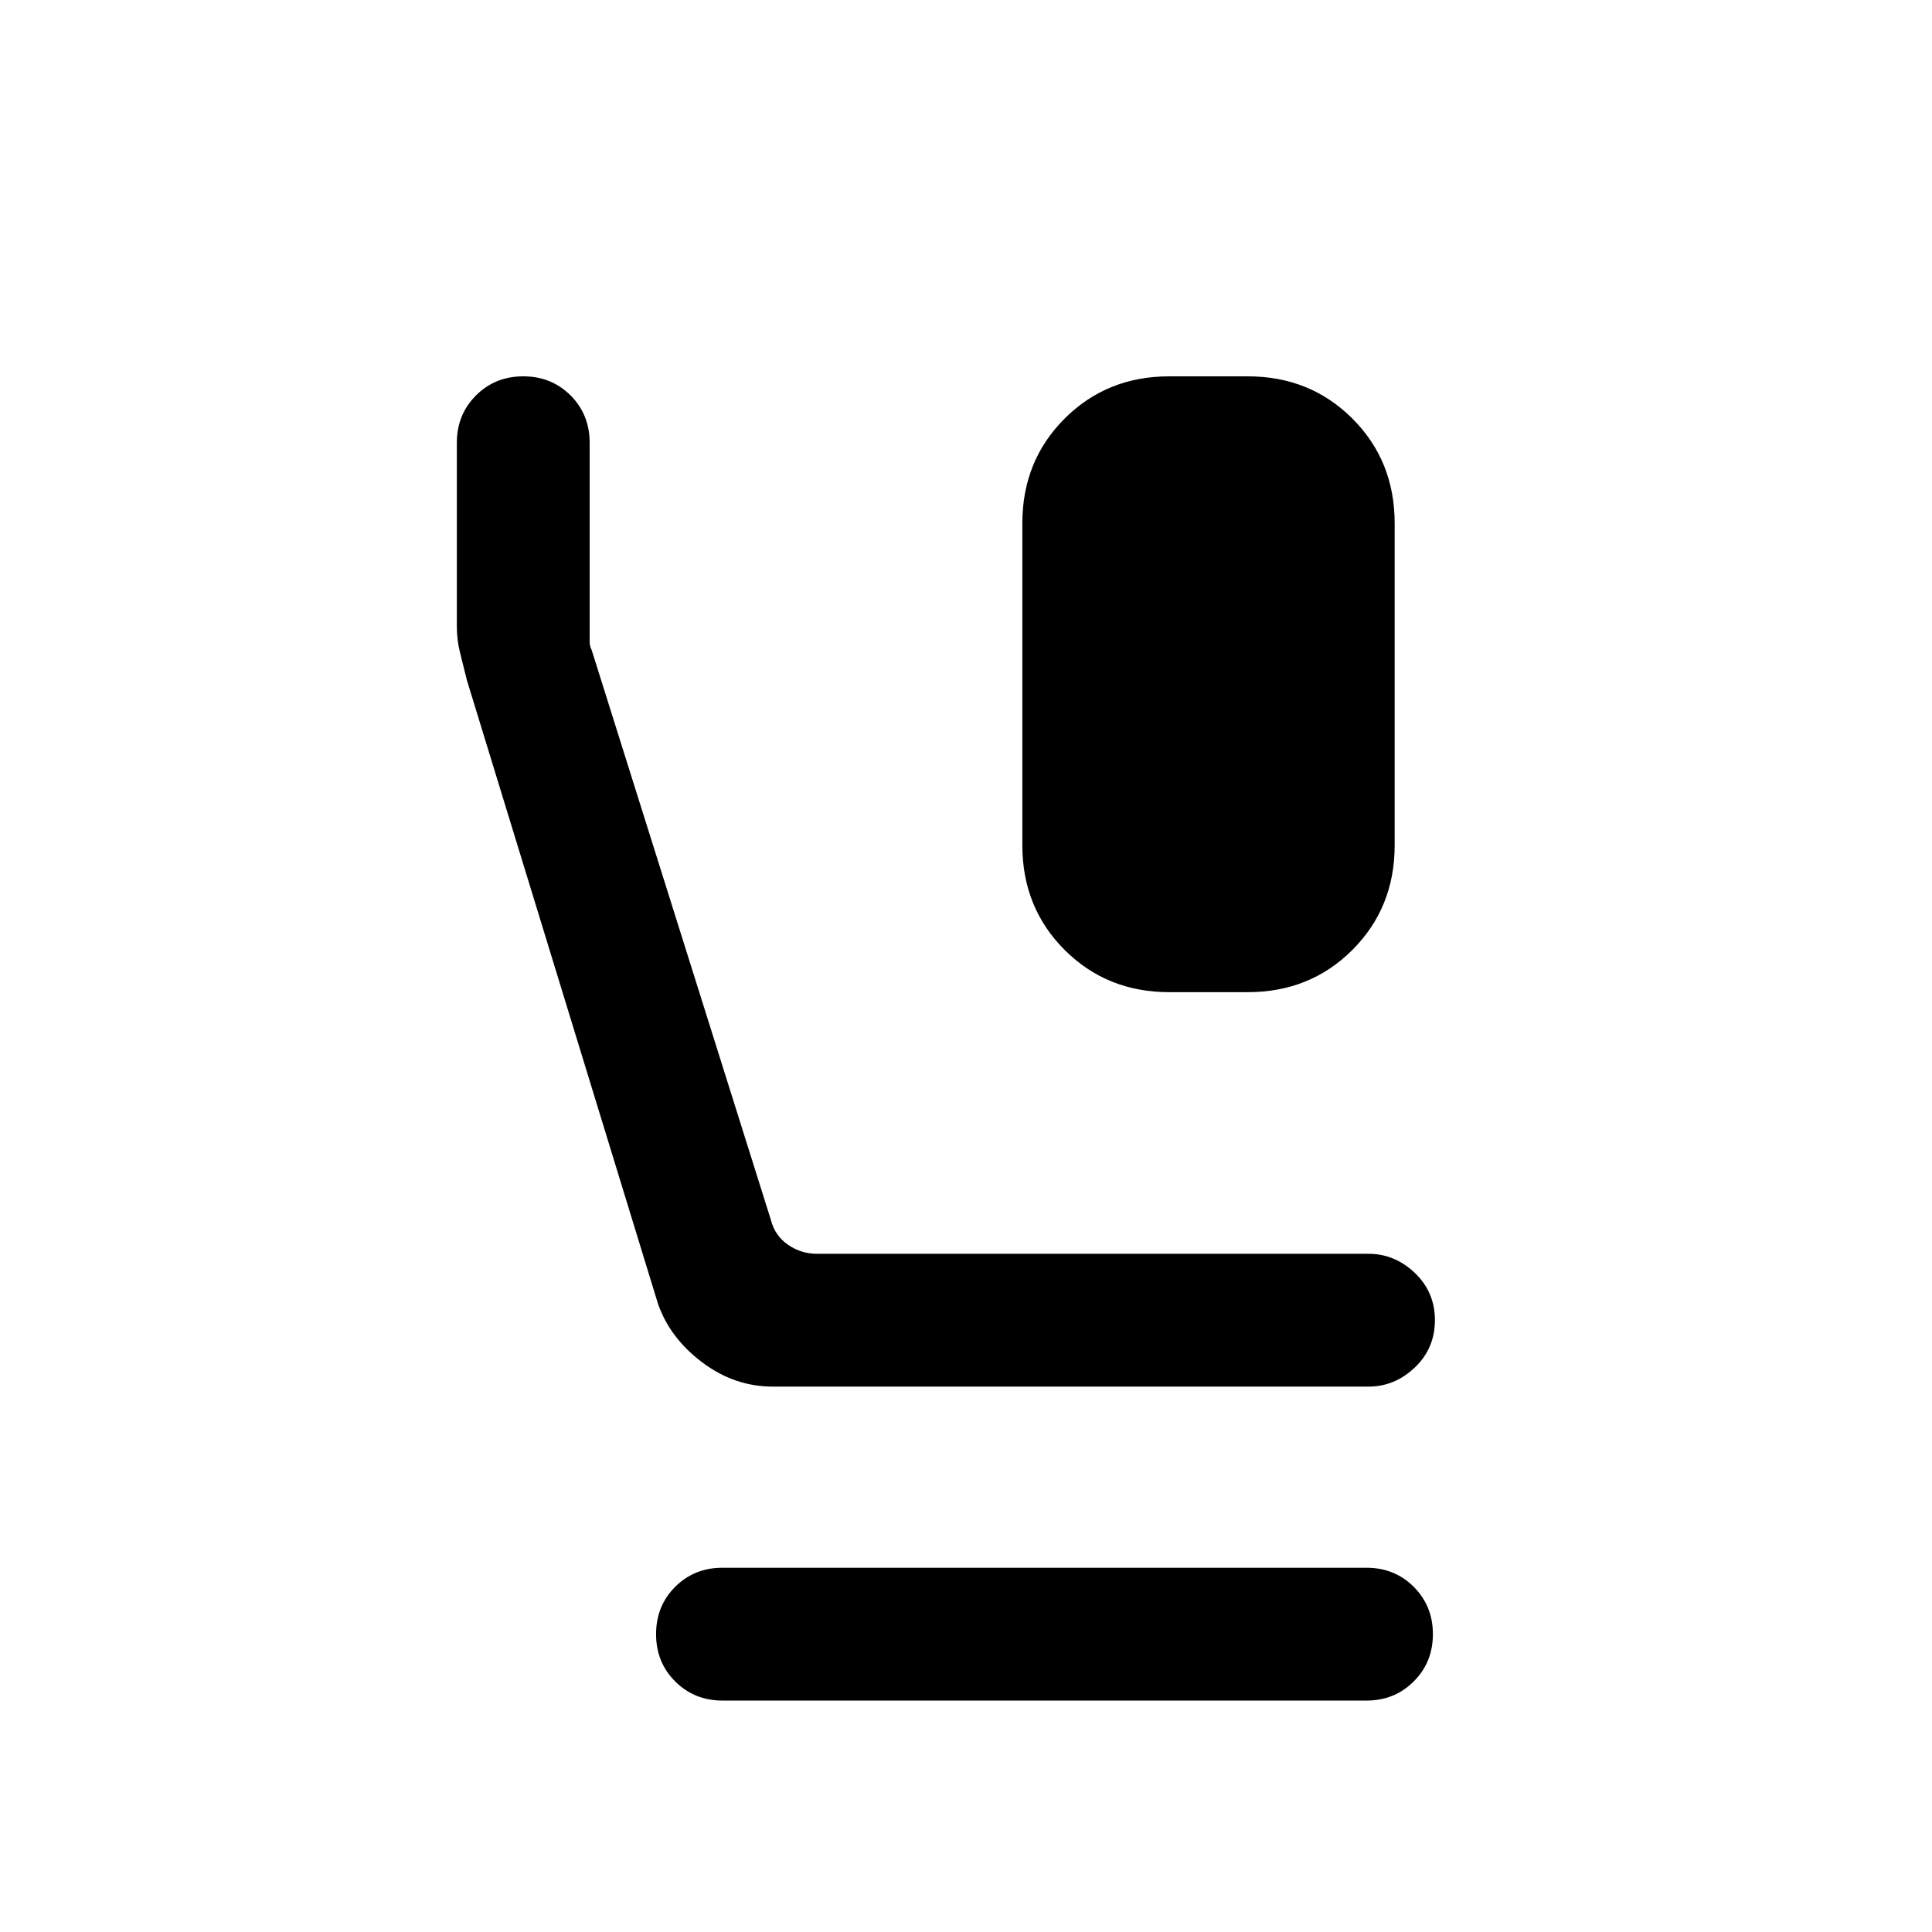 <svg xmlns="http://www.w3.org/2000/svg" height="24" width="24"><path d="M14.525 12.325q-.775 0-1.3-.525t-.525-1.3v-4q0-.775.525-1.3t1.3-.525h.975q.775 0 1.3.525t.525 1.3v4q0 .775-.525 1.3t-1.3.525Zm-4.925 4.9q-.475 0-.875-.3t-.55-.725L5.8 8.45l-.087-.35q-.038-.15-.038-.325V5.5q0-.35.238-.588.237-.237.587-.237t.588.237q.237.238.237.588v2.475q0 .05.025.1l2.225 7.075q.05.2.213.312.162.113.362.113H17q.325 0 .575.237.25.238.25.588t-.25.588q-.25.237-.575.237Zm-.625 3.9q-.35 0-.588-.238-.237-.237-.237-.587t.237-.588q.238-.237.588-.237h8q.35 0 .587.237.238.238.238.588t-.238.587q-.237.238-.587.238Z"/></svg>